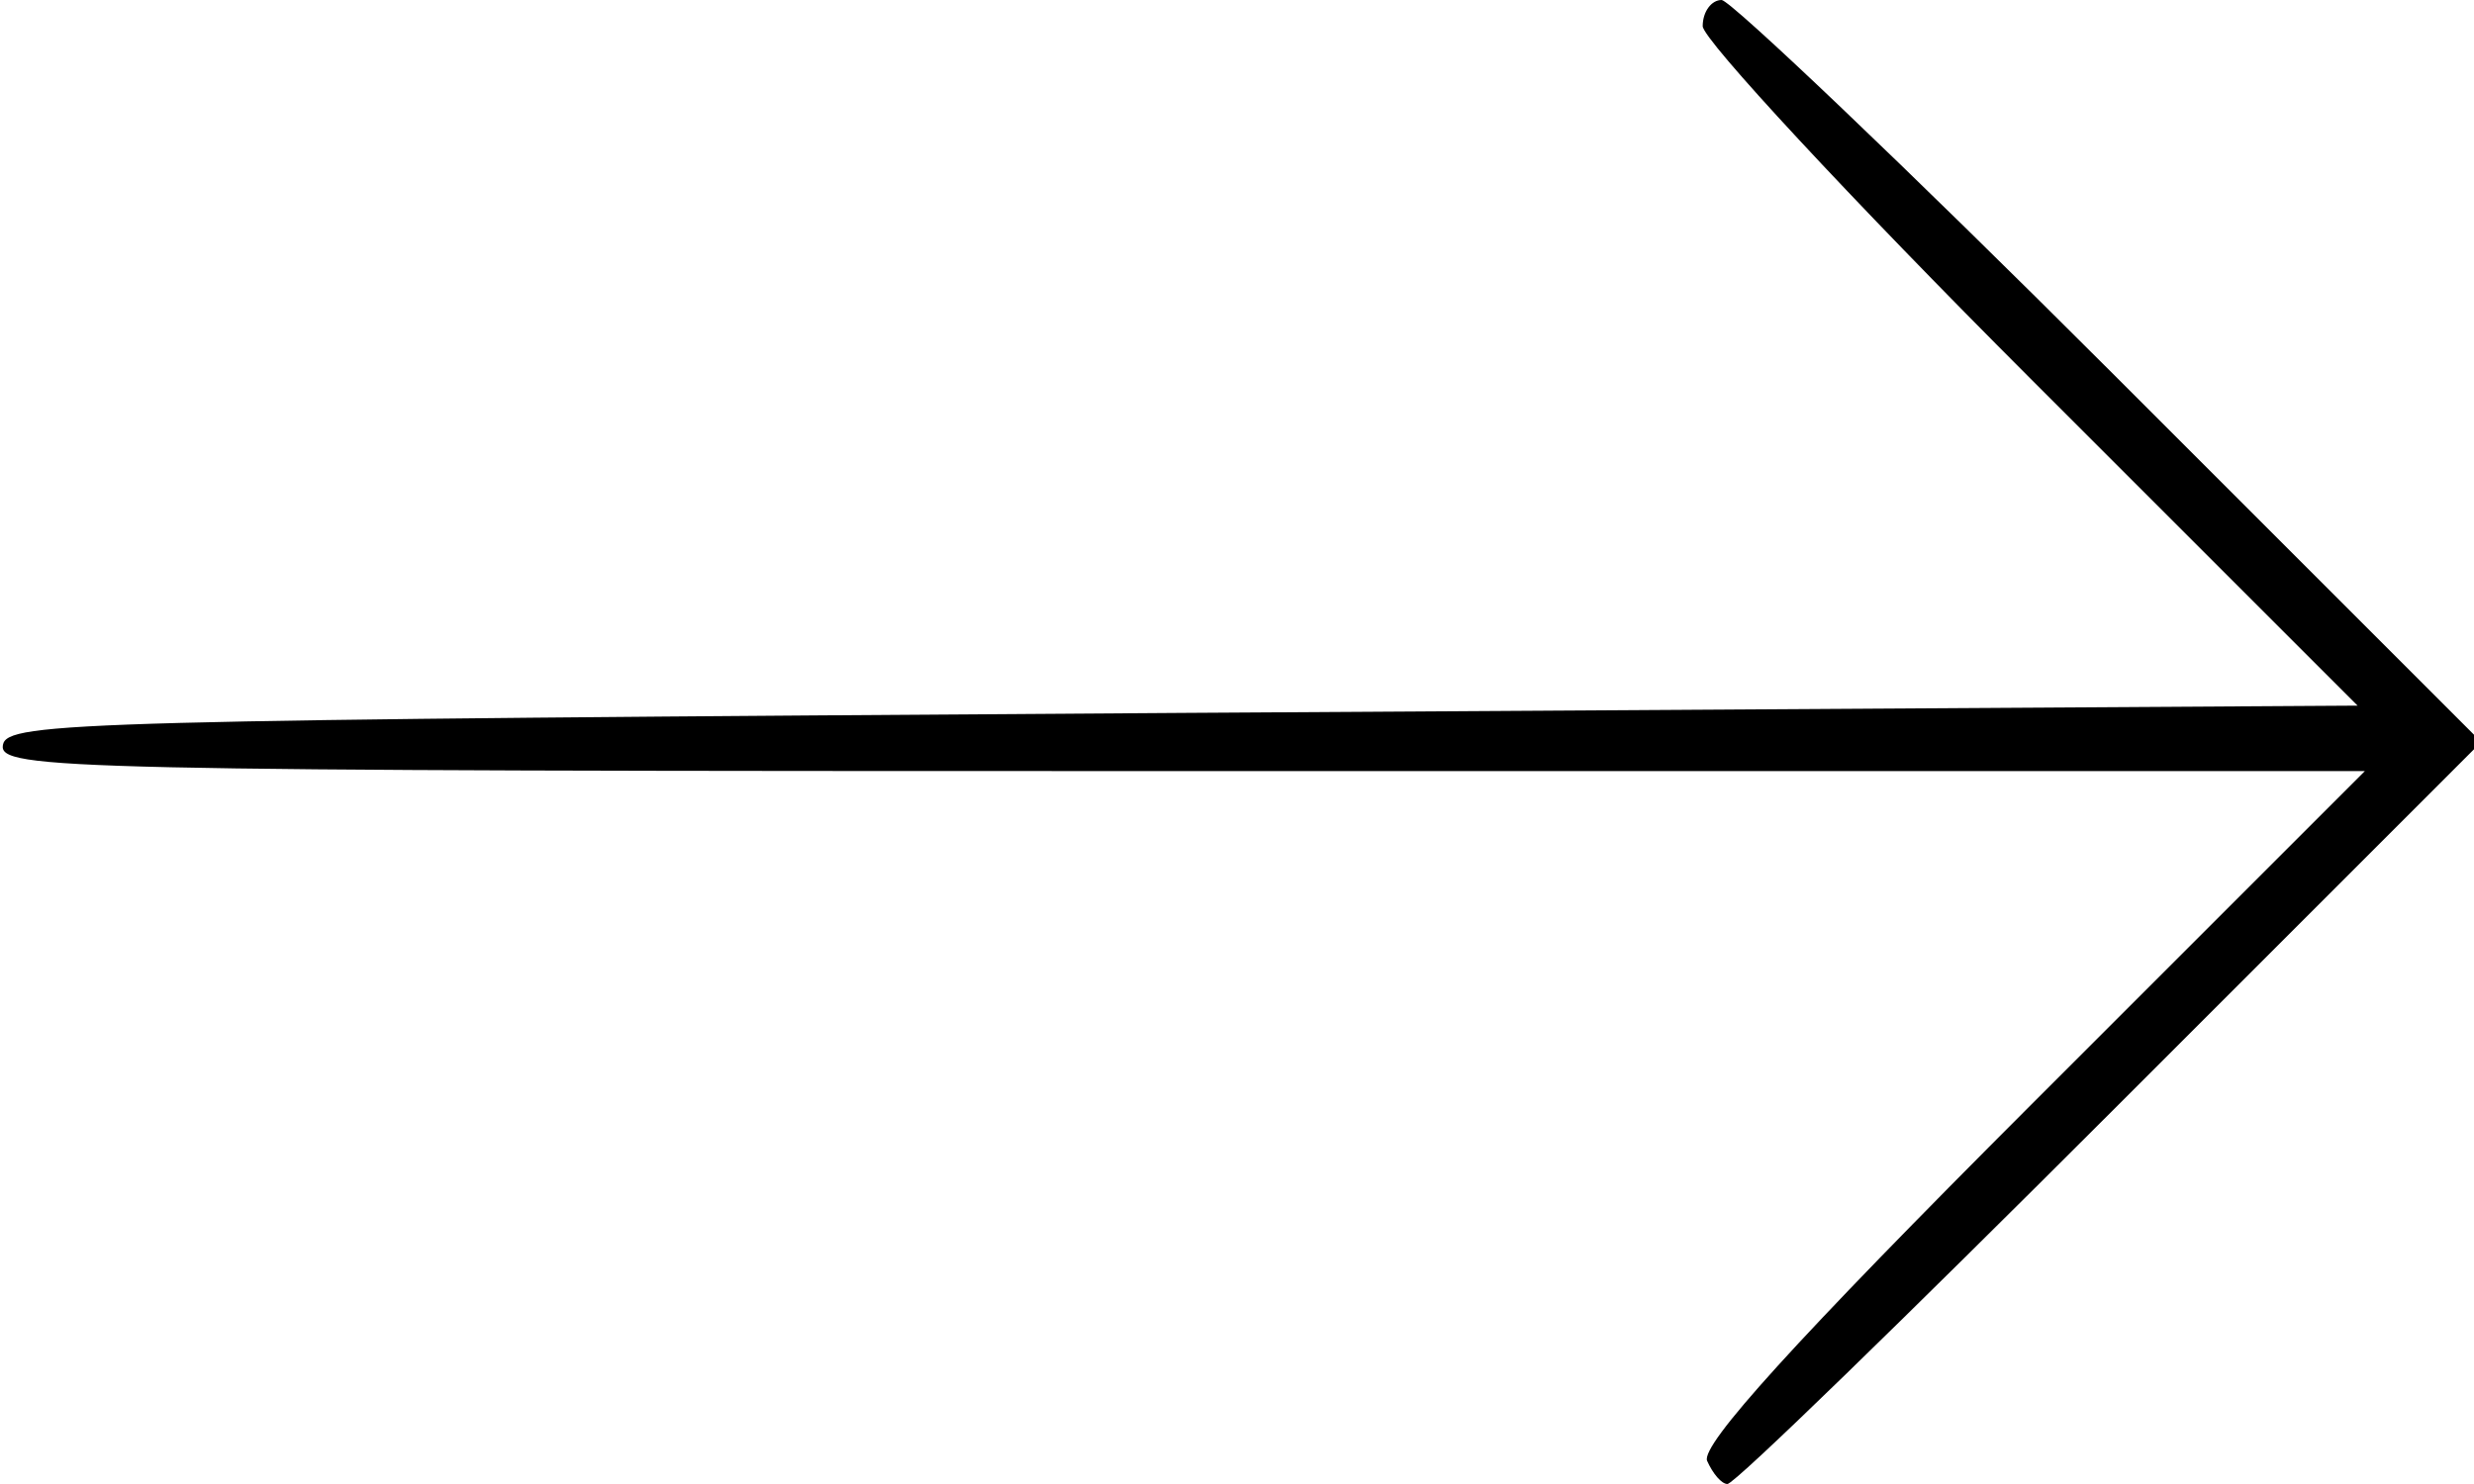 <?xml version="1.0" standalone="no"?>
<!DOCTYPE svg PUBLIC "-//W3C//DTD SVG 20010904//EN"
 "http://www.w3.org/TR/2001/REC-SVG-20010904/DTD/svg10.dtd">
<svg version="1.0" xmlns="http://www.w3.org/2000/svg"
 width="170pt" height="102pt" viewBox="0 0 170 102"
 preserveAspectRatio="xMidYMid meet">
<g transform="translate(0,102) scale(0.1,-0.1)"
fill="#000000" stroke="none">
<path d="M1170 1002 c0 -9 101 -118 225 -242 l225 -225 -807 -5 c-759 -5 -808
-6 -811 -22 -3 -17 41 -18 810 -18 l813 0 -229 -229 c-164 -164 -227 -234
-223 -245 4 -9 10 -16 14 -16 5 0 123 115 263 255 l255 255 -255 255 c-140
140 -261 255 -267 255 -7 0 -13 -8 -13 -18z"/>
</g>
</svg>
